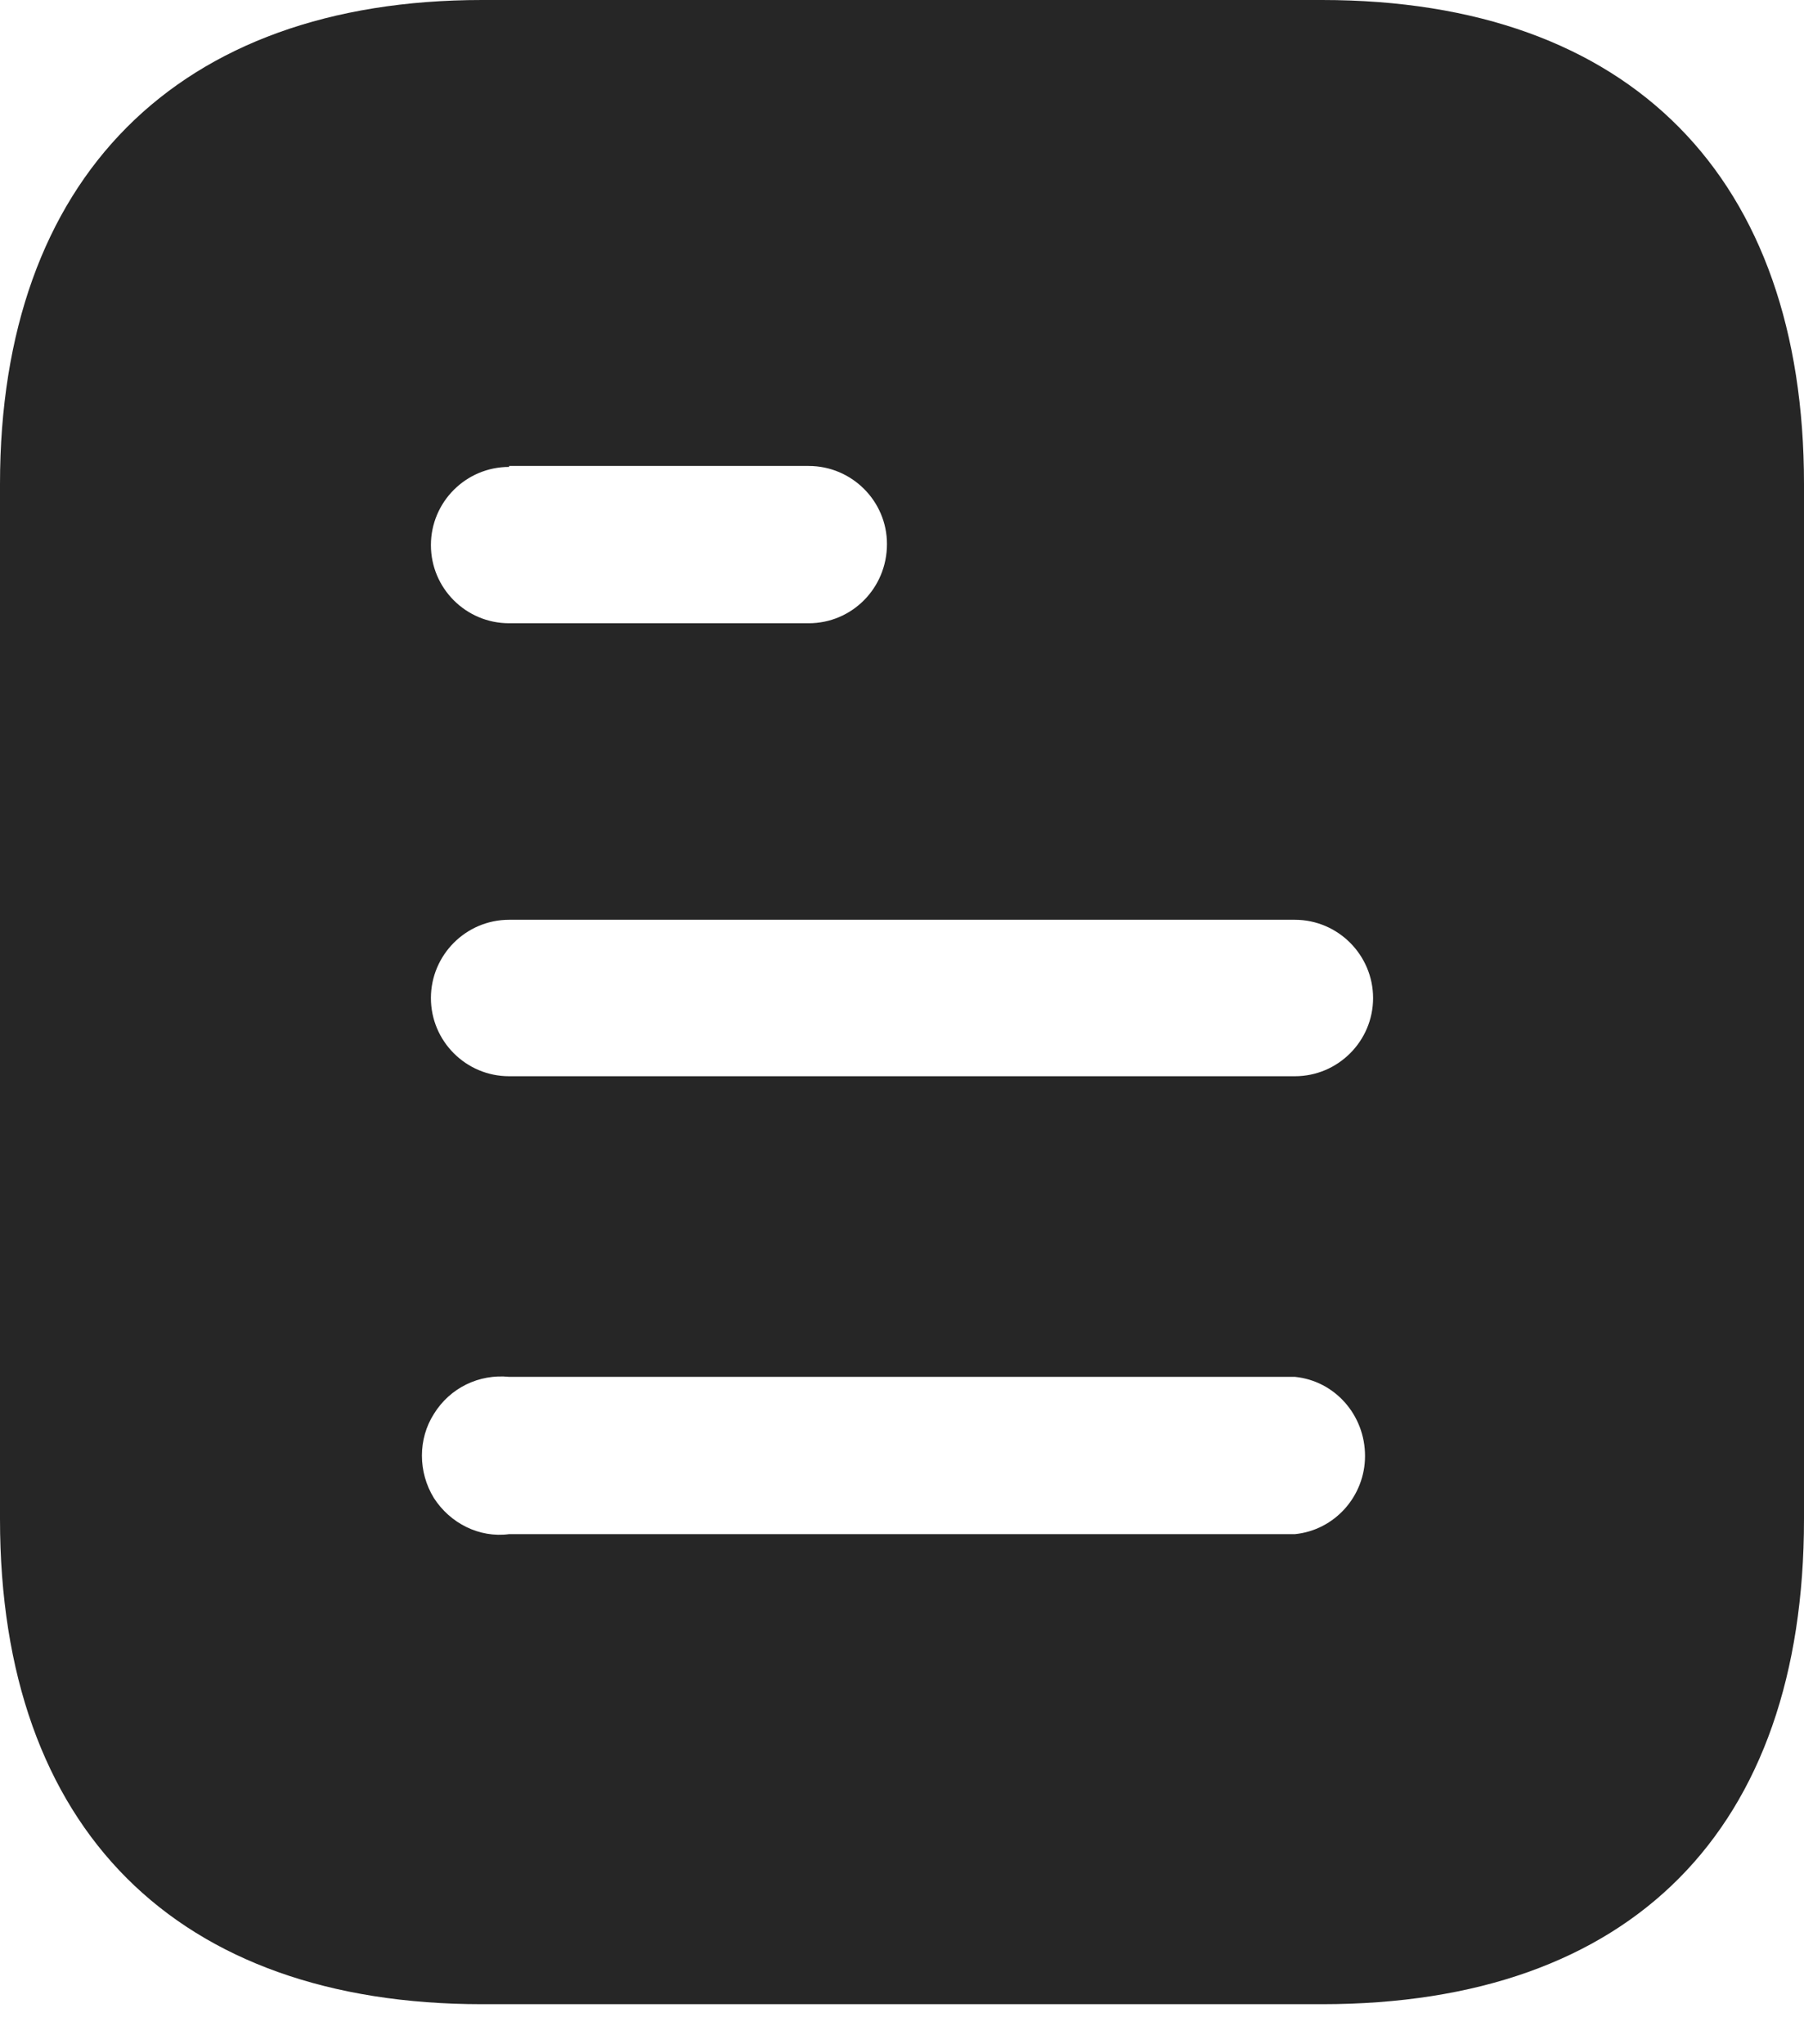 <svg width="15" height="17" viewBox="0 0 15 17" fill="none" xmlns="http://www.w3.org/2000/svg">
<path fill-rule="evenodd" clip-rule="evenodd" d="M4.008 0H10.992C13.567 0 15 1.483 15 4.025V12.633C15 15.217 13.567 16.667 10.992 16.667H4.008C1.475 16.667 0 15.217 0 12.633V4.025C0 1.483 1.475 0 4.008 0ZM4.233 3.883V3.875H6.724C7.083 3.875 7.375 4.167 7.375 4.524C7.375 4.892 7.083 5.183 6.724 5.183H4.233C3.874 5.183 3.583 4.892 3.583 4.533C3.583 4.175 3.874 3.883 4.233 3.883ZM4.233 8.95H10.767C11.125 8.95 11.417 8.658 11.417 8.3C11.417 7.942 11.125 7.649 10.767 7.649H4.233C3.874 7.649 3.583 7.942 3.583 8.3C3.583 8.658 3.874 8.95 4.233 8.95ZM4.233 12.758H10.767C11.099 12.725 11.35 12.441 11.35 12.108C11.35 11.767 11.099 11.483 10.767 11.45H4.233C3.983 11.425 3.742 11.541 3.608 11.758C3.475 11.966 3.475 12.242 3.608 12.458C3.742 12.666 3.983 12.791 4.233 12.758Z" fill="#262626"/>
</svg>
